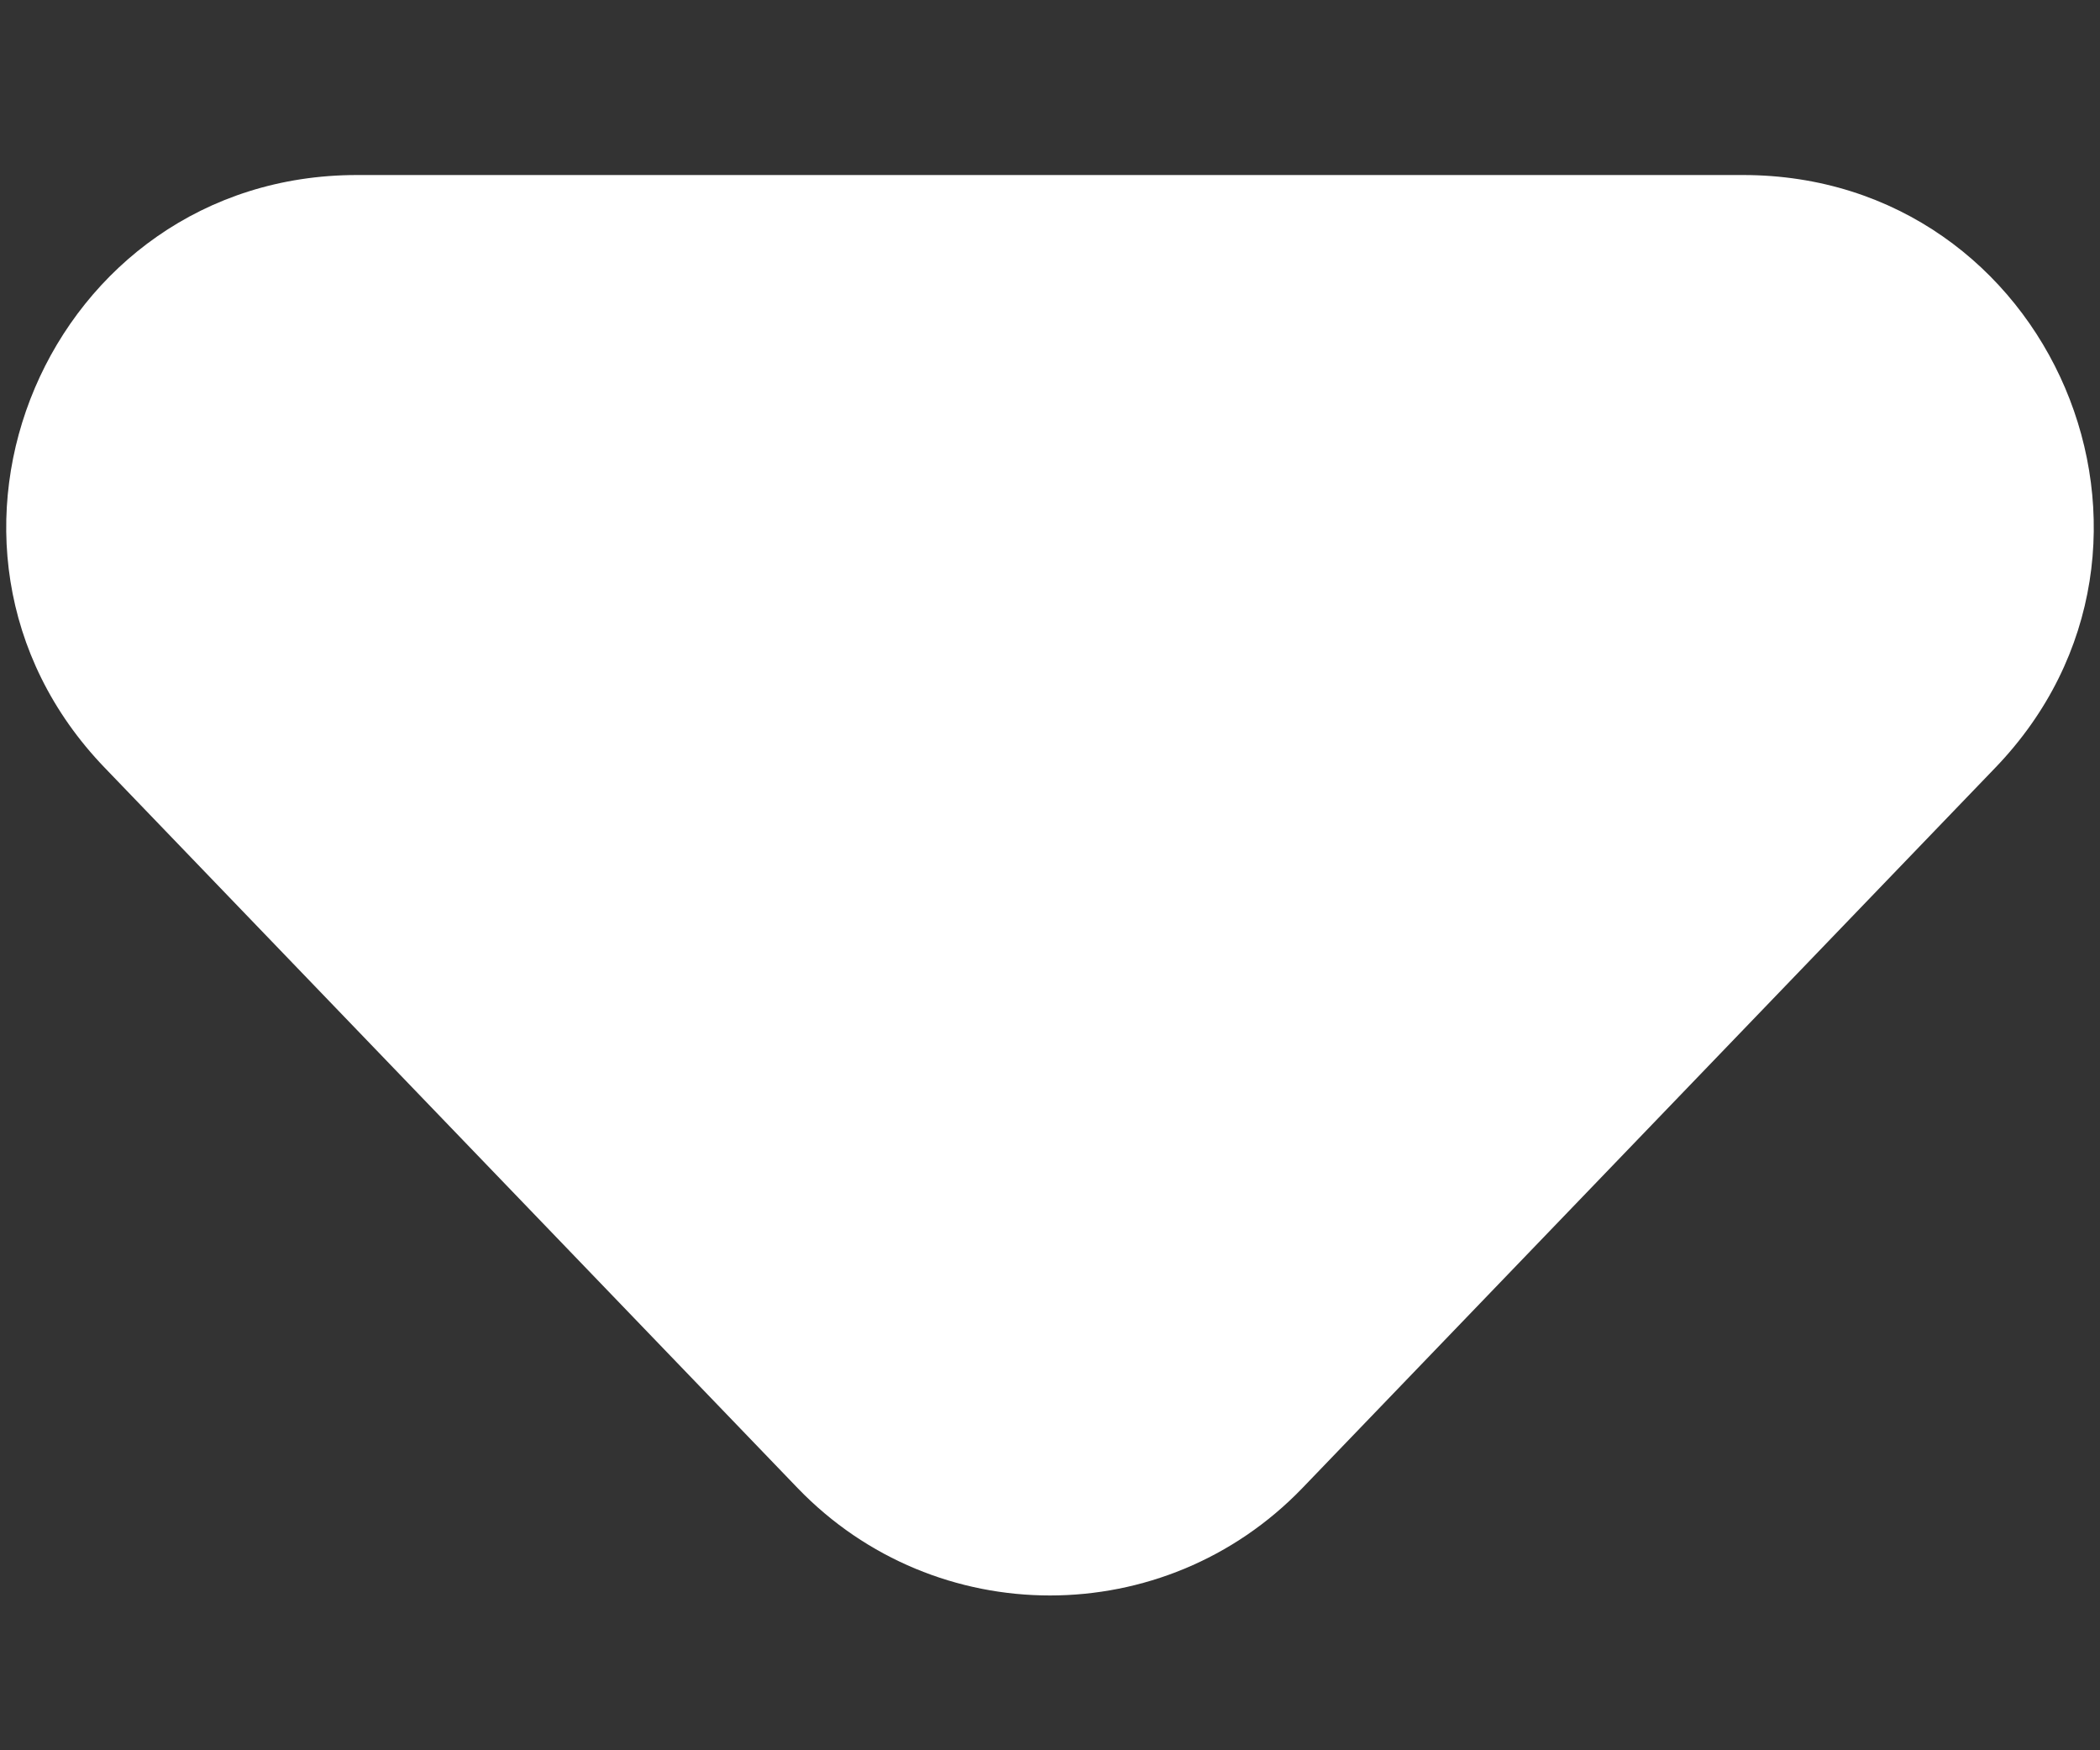 <svg width="6" height="5" viewBox="0 0 6 5" fill="none" xmlns="http://www.w3.org/2000/svg">
<rect x="0" y="0" width="6" height="5" fill="#333333" stroke="none"/>
<path d="M3.721 4.251C3.327 4.66 2.673 4.66 2.279 4.251L0.299 2.193C-0.312 1.558 0.138 0.5 1.02 0.5L4.98 0.5C5.862 0.5 6.312 1.558 5.701 2.193L3.721 4.251Z" fill="white"/>
</svg>

